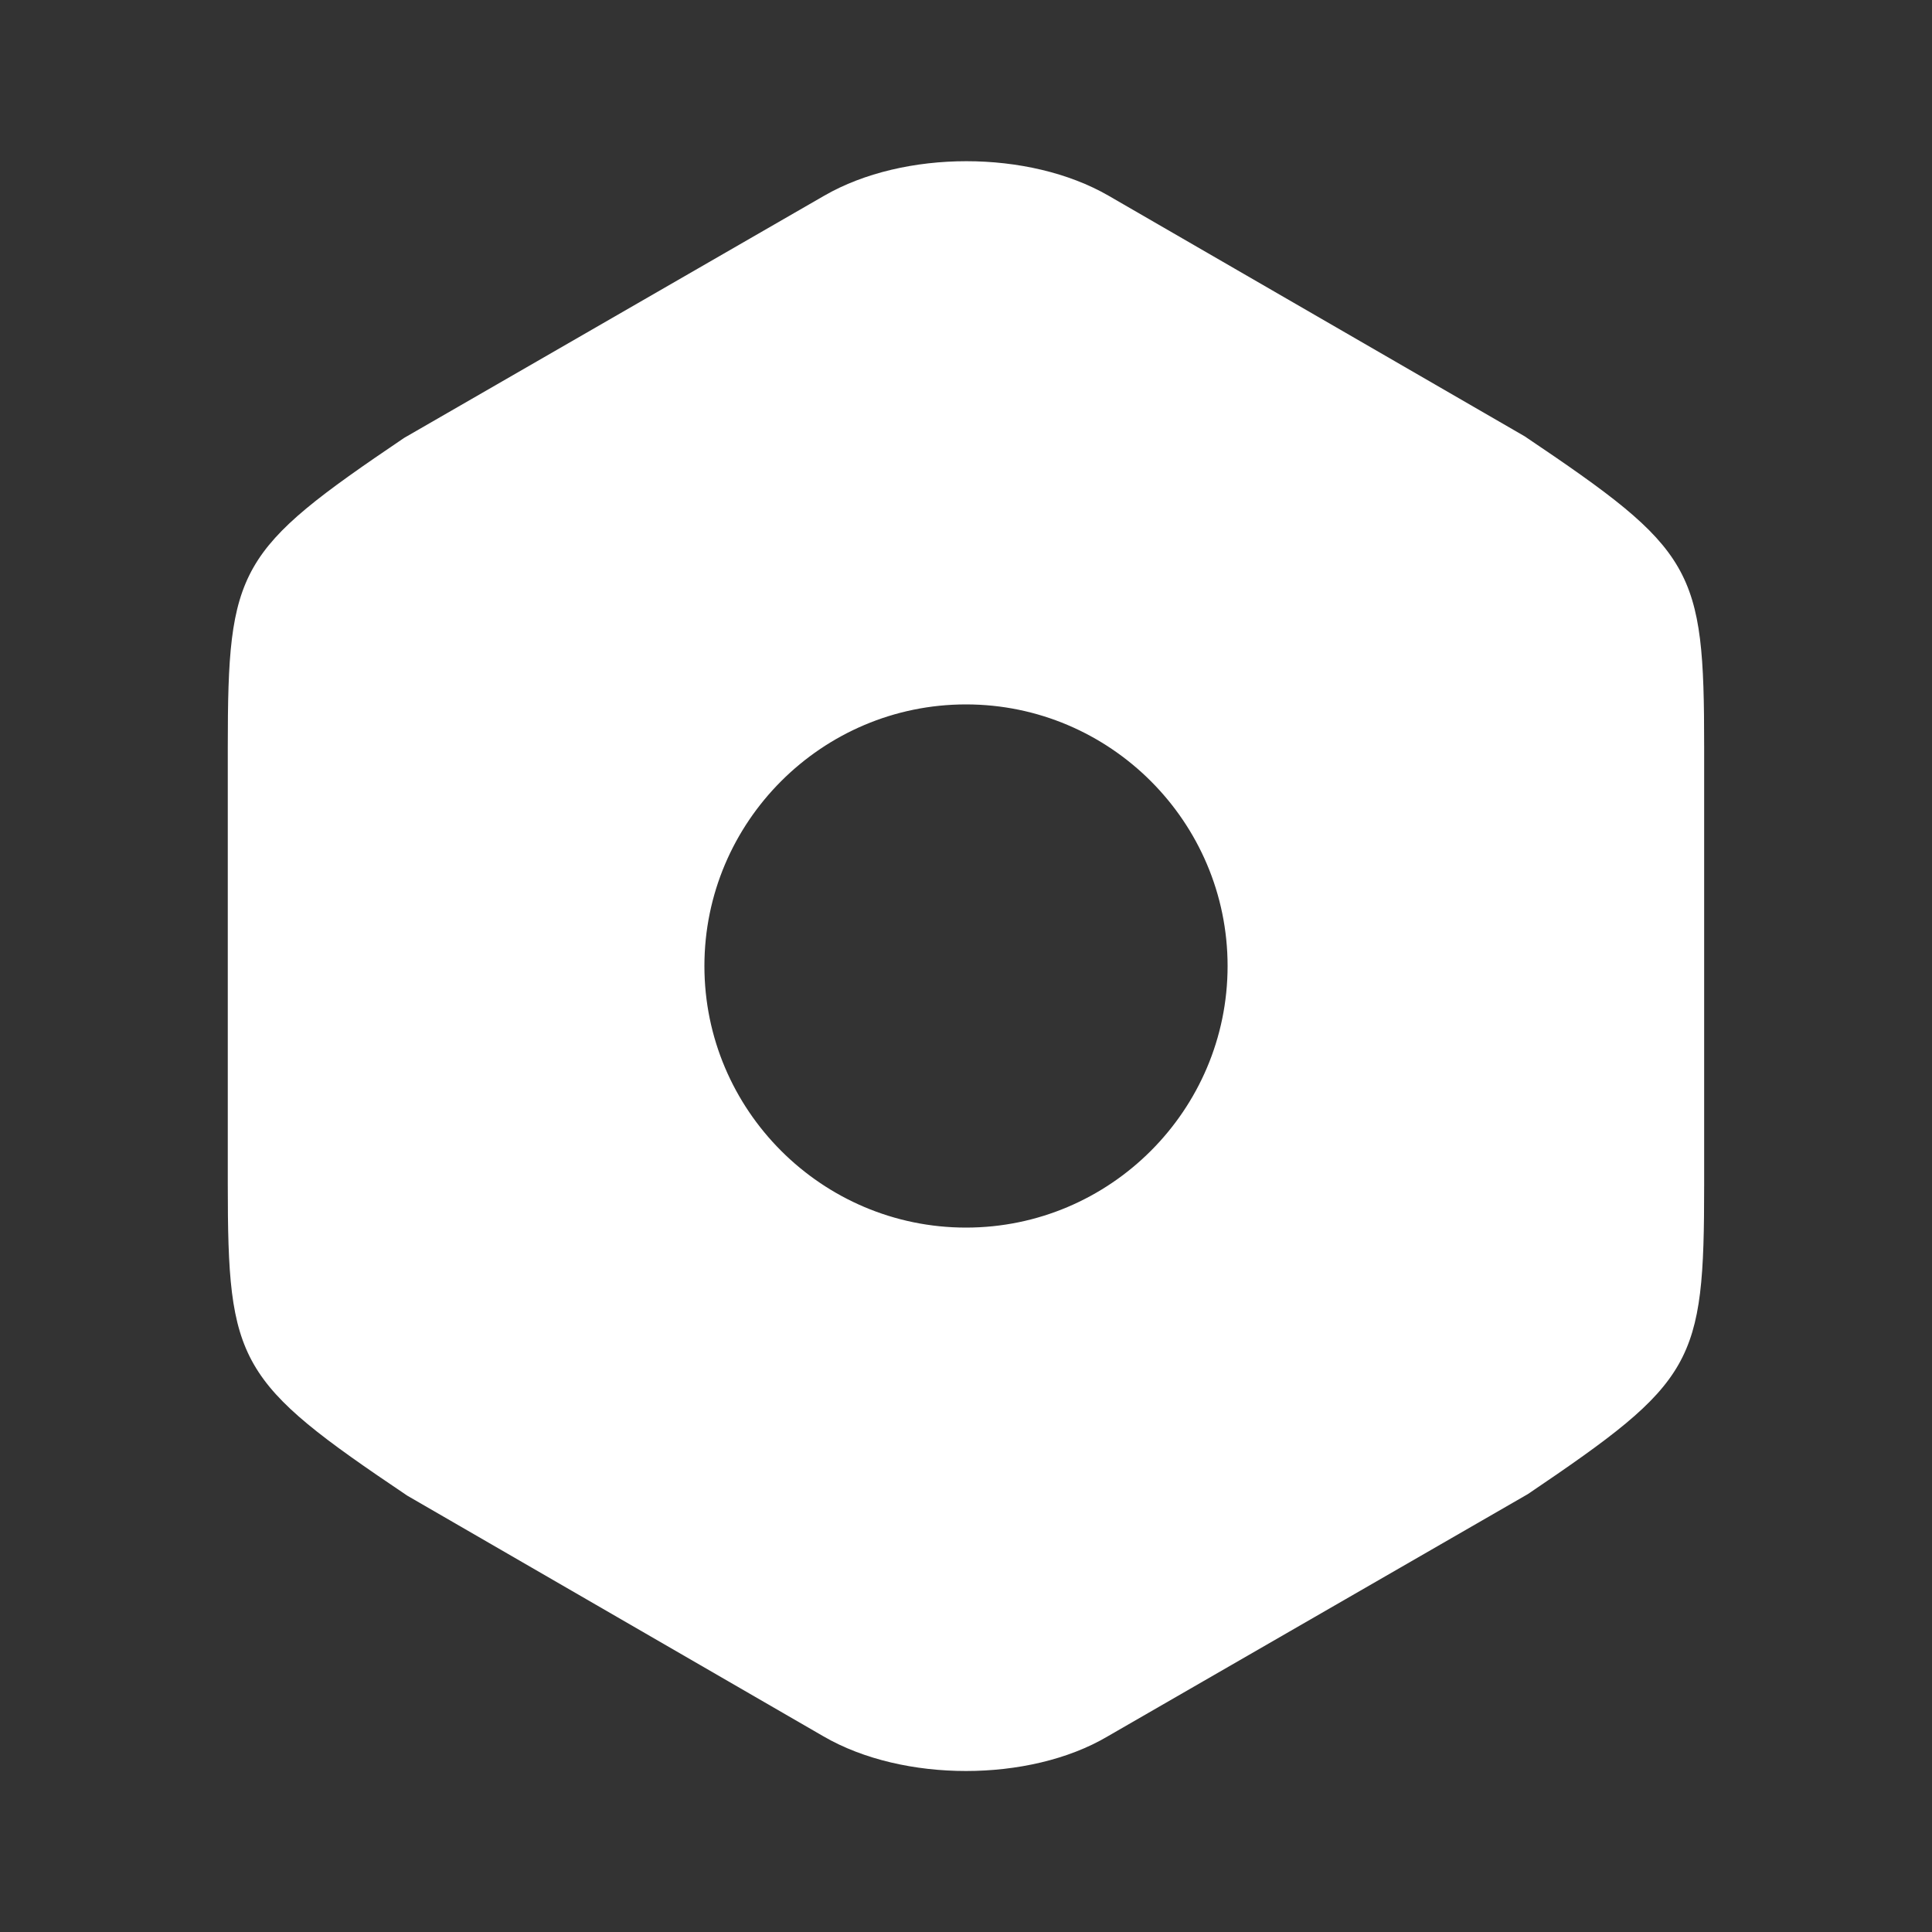 <svg width="30" height="30" viewBox="0 0 30 30" fill="none" xmlns="http://www.w3.org/2000/svg">
<rect x="0" y="0" width="30" height="30" fill="#333333" stroke="none"/>
<path d="M23.675 6.775L17.212 3.038C15.975 2.325 14.037 2.325 12.8 3.038L6.275 6.8C3.687 8.55 3.537 8.813 3.537 11.6V18.387C3.537 21.175 3.687 21.45 6.325 23.225L12.787 26.962C13.412 27.325 14.213 27.5 15 27.5C15.787 27.5 16.587 27.325 17.2 26.962L23.725 23.2C26.312 21.45 26.462 21.188 26.462 18.4V11.6C26.462 8.813 26.312 8.55 23.675 6.775ZM15 19.062C12.762 19.062 10.938 17.238 10.938 15C10.938 12.762 12.762 10.938 15 10.938C17.238 10.938 19.062 12.762 19.062 15C19.062 17.238 17.238 19.062 15 19.062Z" fill="white"/>
</svg>
